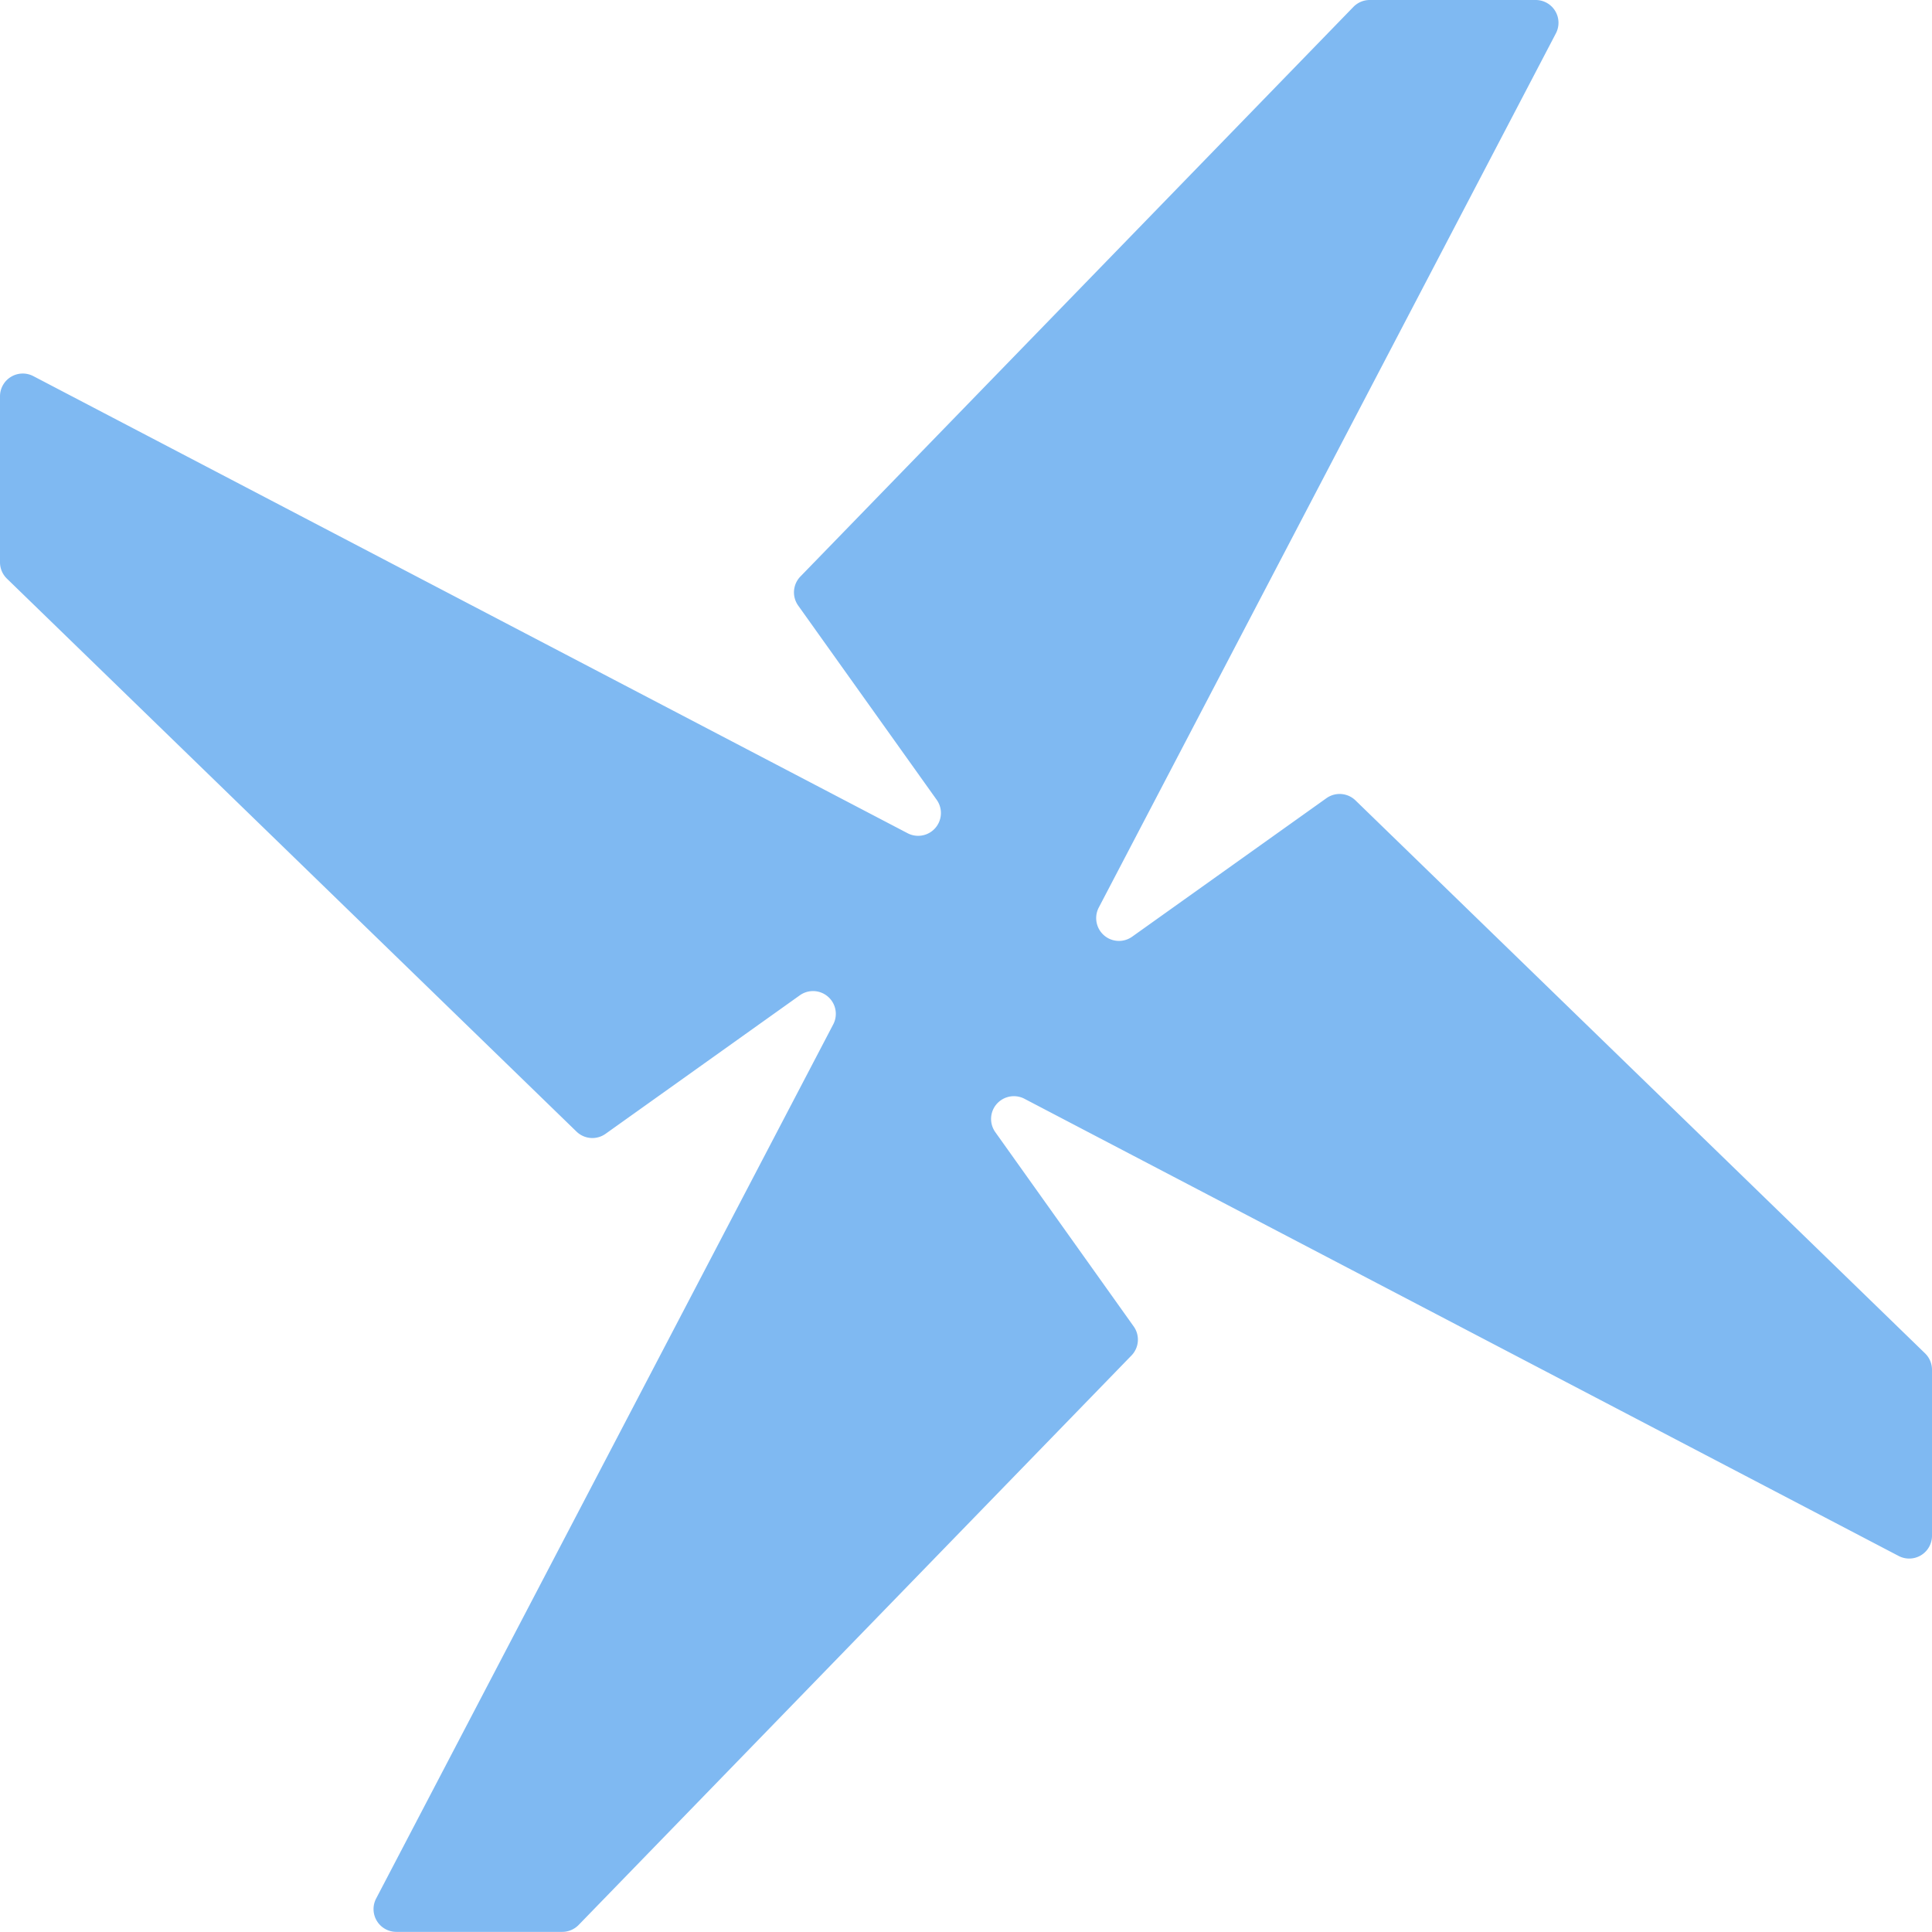 <svg id="Layer_2" data-name="Layer 2" xmlns="http://www.w3.org/2000/svg" width="60.523" height="60.519" viewBox="0 0 60.523 60.519">
  <g id="new_logo_copy" data-name="new logo copy">
    <path id="Path_1" data-name="Path 1" d="M60.523,48.11v-5.2a.718.718,0,0,0-.216-.513L42.463,25.074a.713.713,0,0,0-.911-.069l-6.085,4.338a.713.713,0,0,1-.746.051h0a.716.716,0,0,1-.3-.964L48.743,1.041A.714.714,0,0,0,48.11,0h-5.2a.714.714,0,0,0-.513.217L25.074,18.06a.713.713,0,0,0-.069.911l4.338,6.084a.713.713,0,0,1,.051.746h0a.713.713,0,0,1-.964.3L1.041,11.781A.714.714,0,0,0,0,12.414v5.2a.714.714,0,0,0,.217.513L18.06,35.449a.713.713,0,0,0,.911.069l6.084-4.338a.713.713,0,0,1,.746-.051h0a.713.713,0,0,1,.3.964L11.781,59.478a.714.714,0,0,0,.632,1.041h5.2a.718.718,0,0,0,.513-.216l17.319-17.84a.713.713,0,0,0,.069-.911L31.18,35.467a.713.713,0,0,1-.051-.746h0a.716.716,0,0,1,.964-.3L59.478,48.743a.714.714,0,0,0,1.045-.634Z" fill="#7fb9f2"/>
  </g>
</svg>
